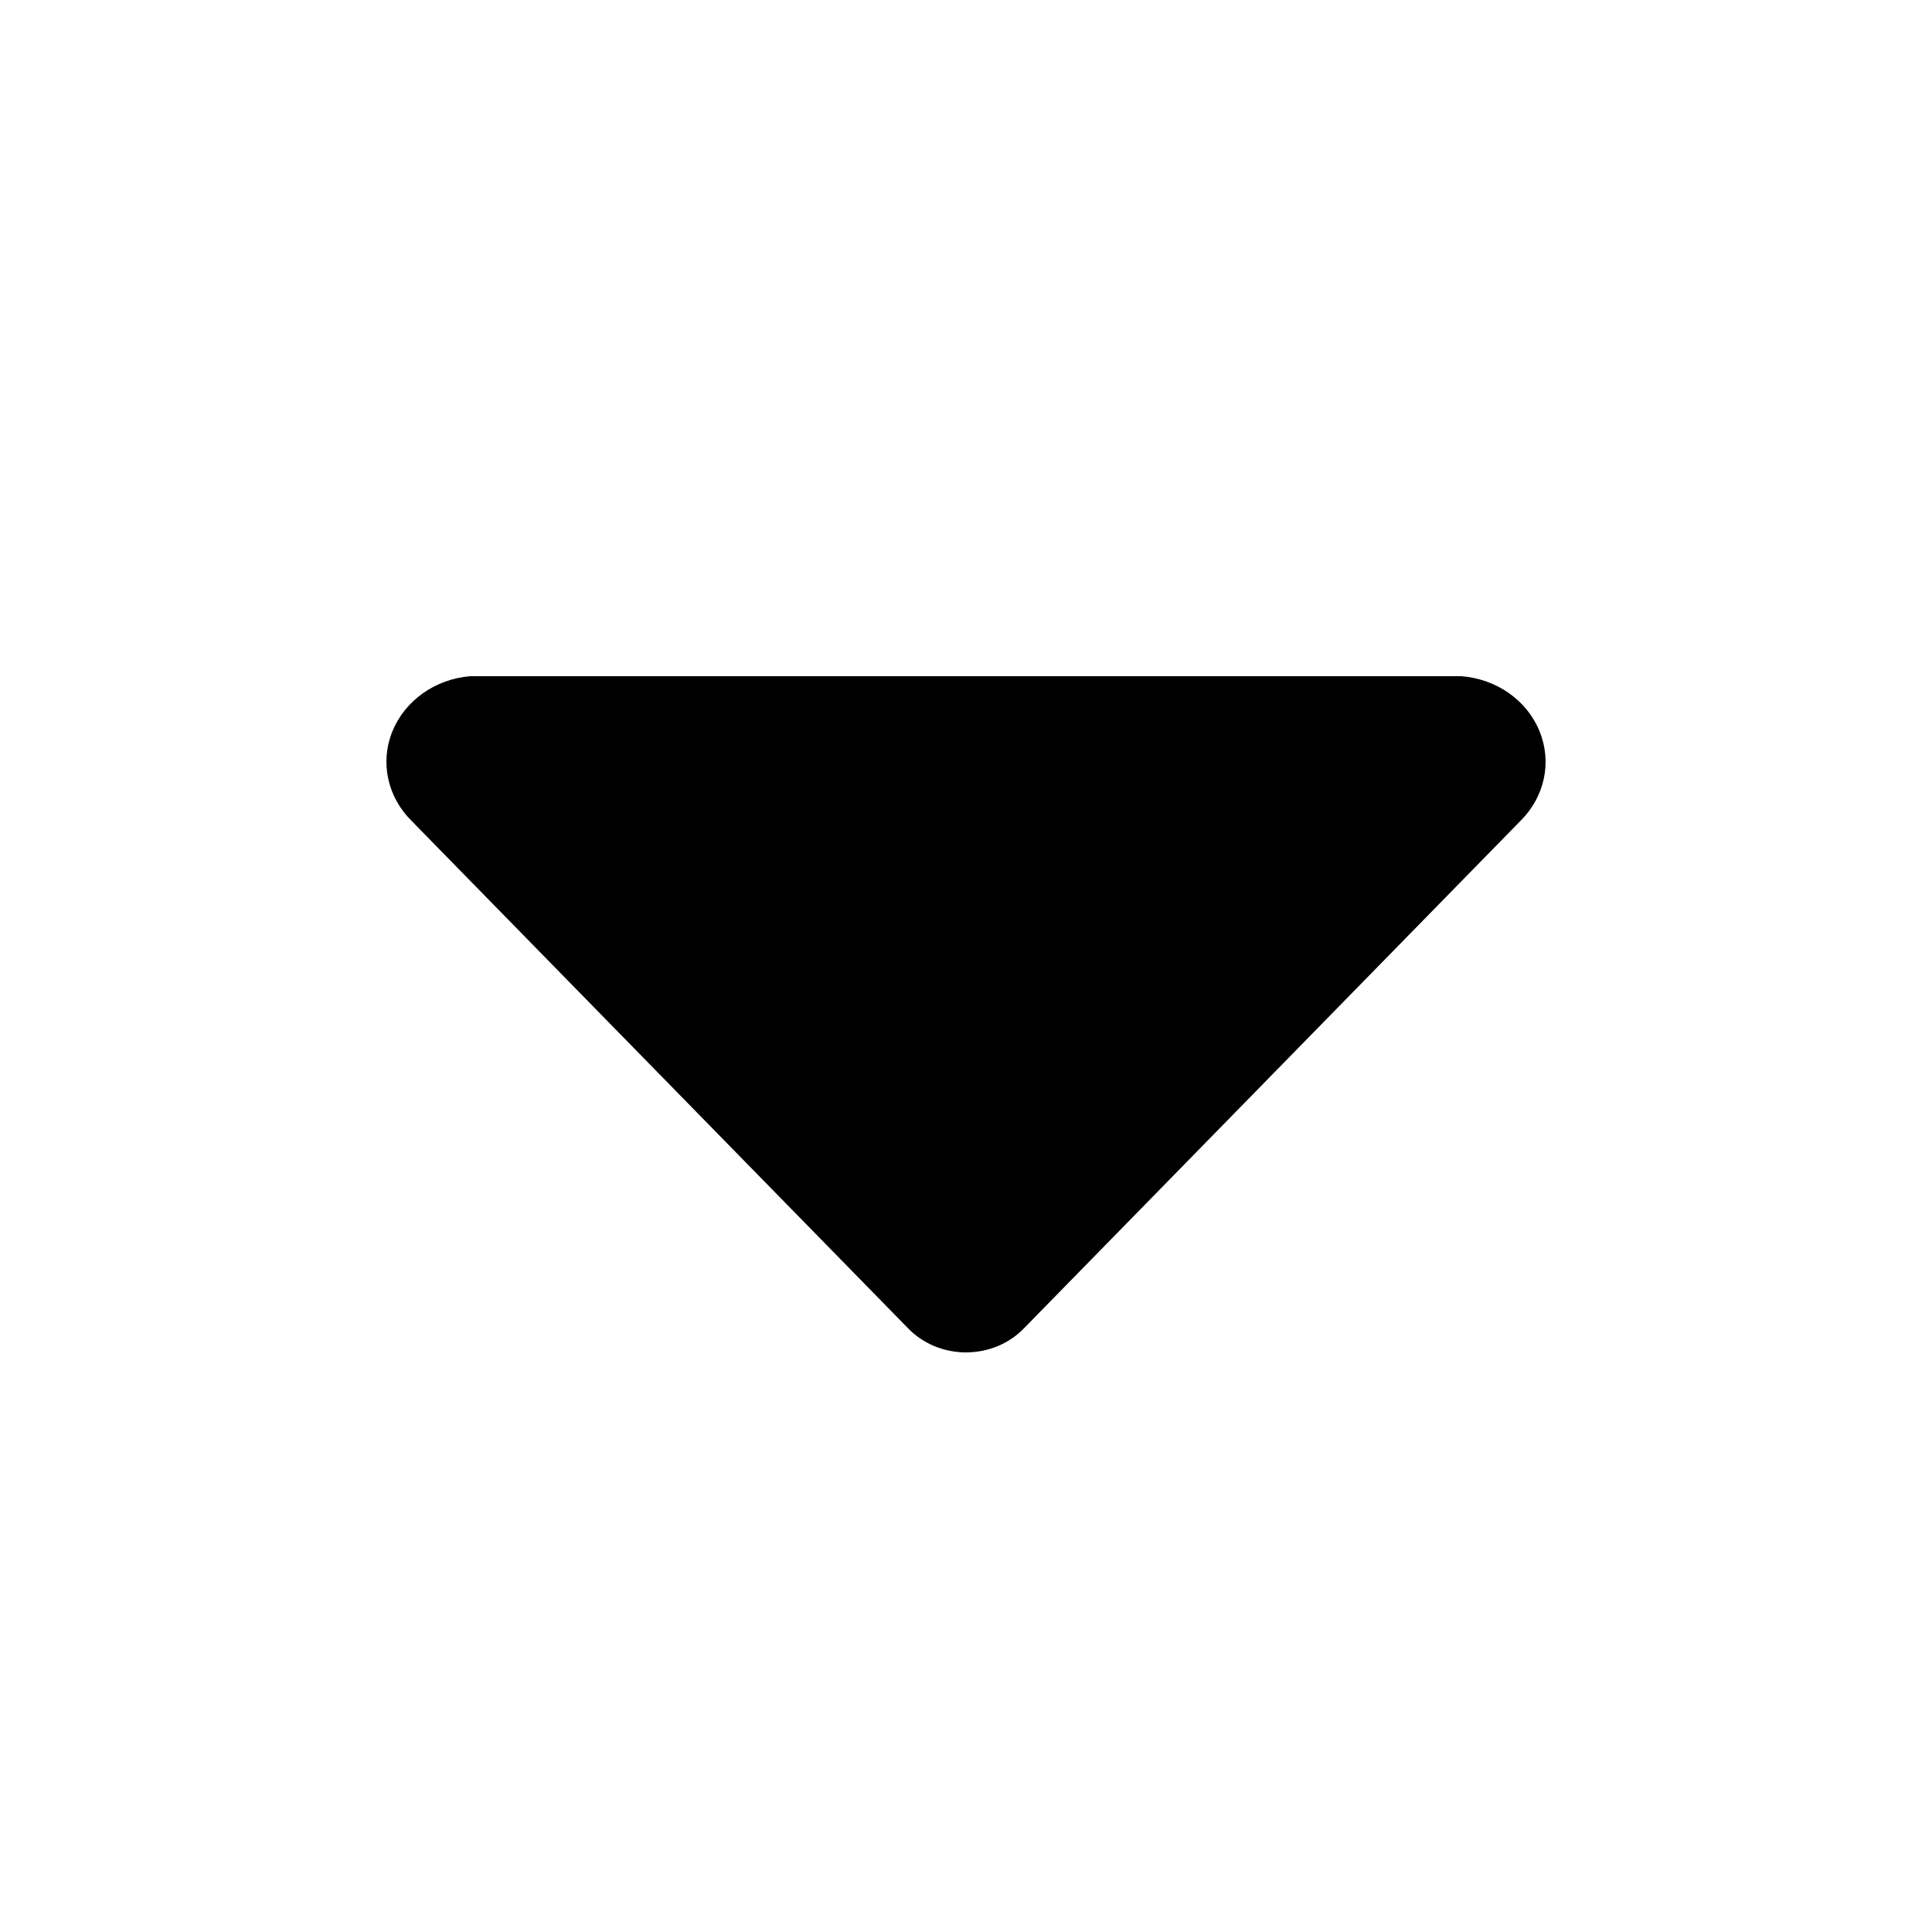 <svg width="40" height="40" viewBox="0 0 40 40" fill="none" xmlns="http://www.w3.org/2000/svg">
<path d="M31.48 16.995L21.214 27.487C21.062 27.648 20.876 27.777 20.666 27.866C20.457 27.954 20.23 28 20 28C19.771 28 19.544 27.954 19.334 27.866C19.125 27.777 18.939 27.648 18.787 27.487L8.521 16.995C8.02 16.5 7.865 15.779 8.124 15.142C8.383 14.505 9.008 14.06 9.734 14H30.258C30.987 14.058 31.615 14.5 31.874 15.139C32.136 15.779 31.981 16.497 31.48 16.995Z" fill="black"/>
</svg>
